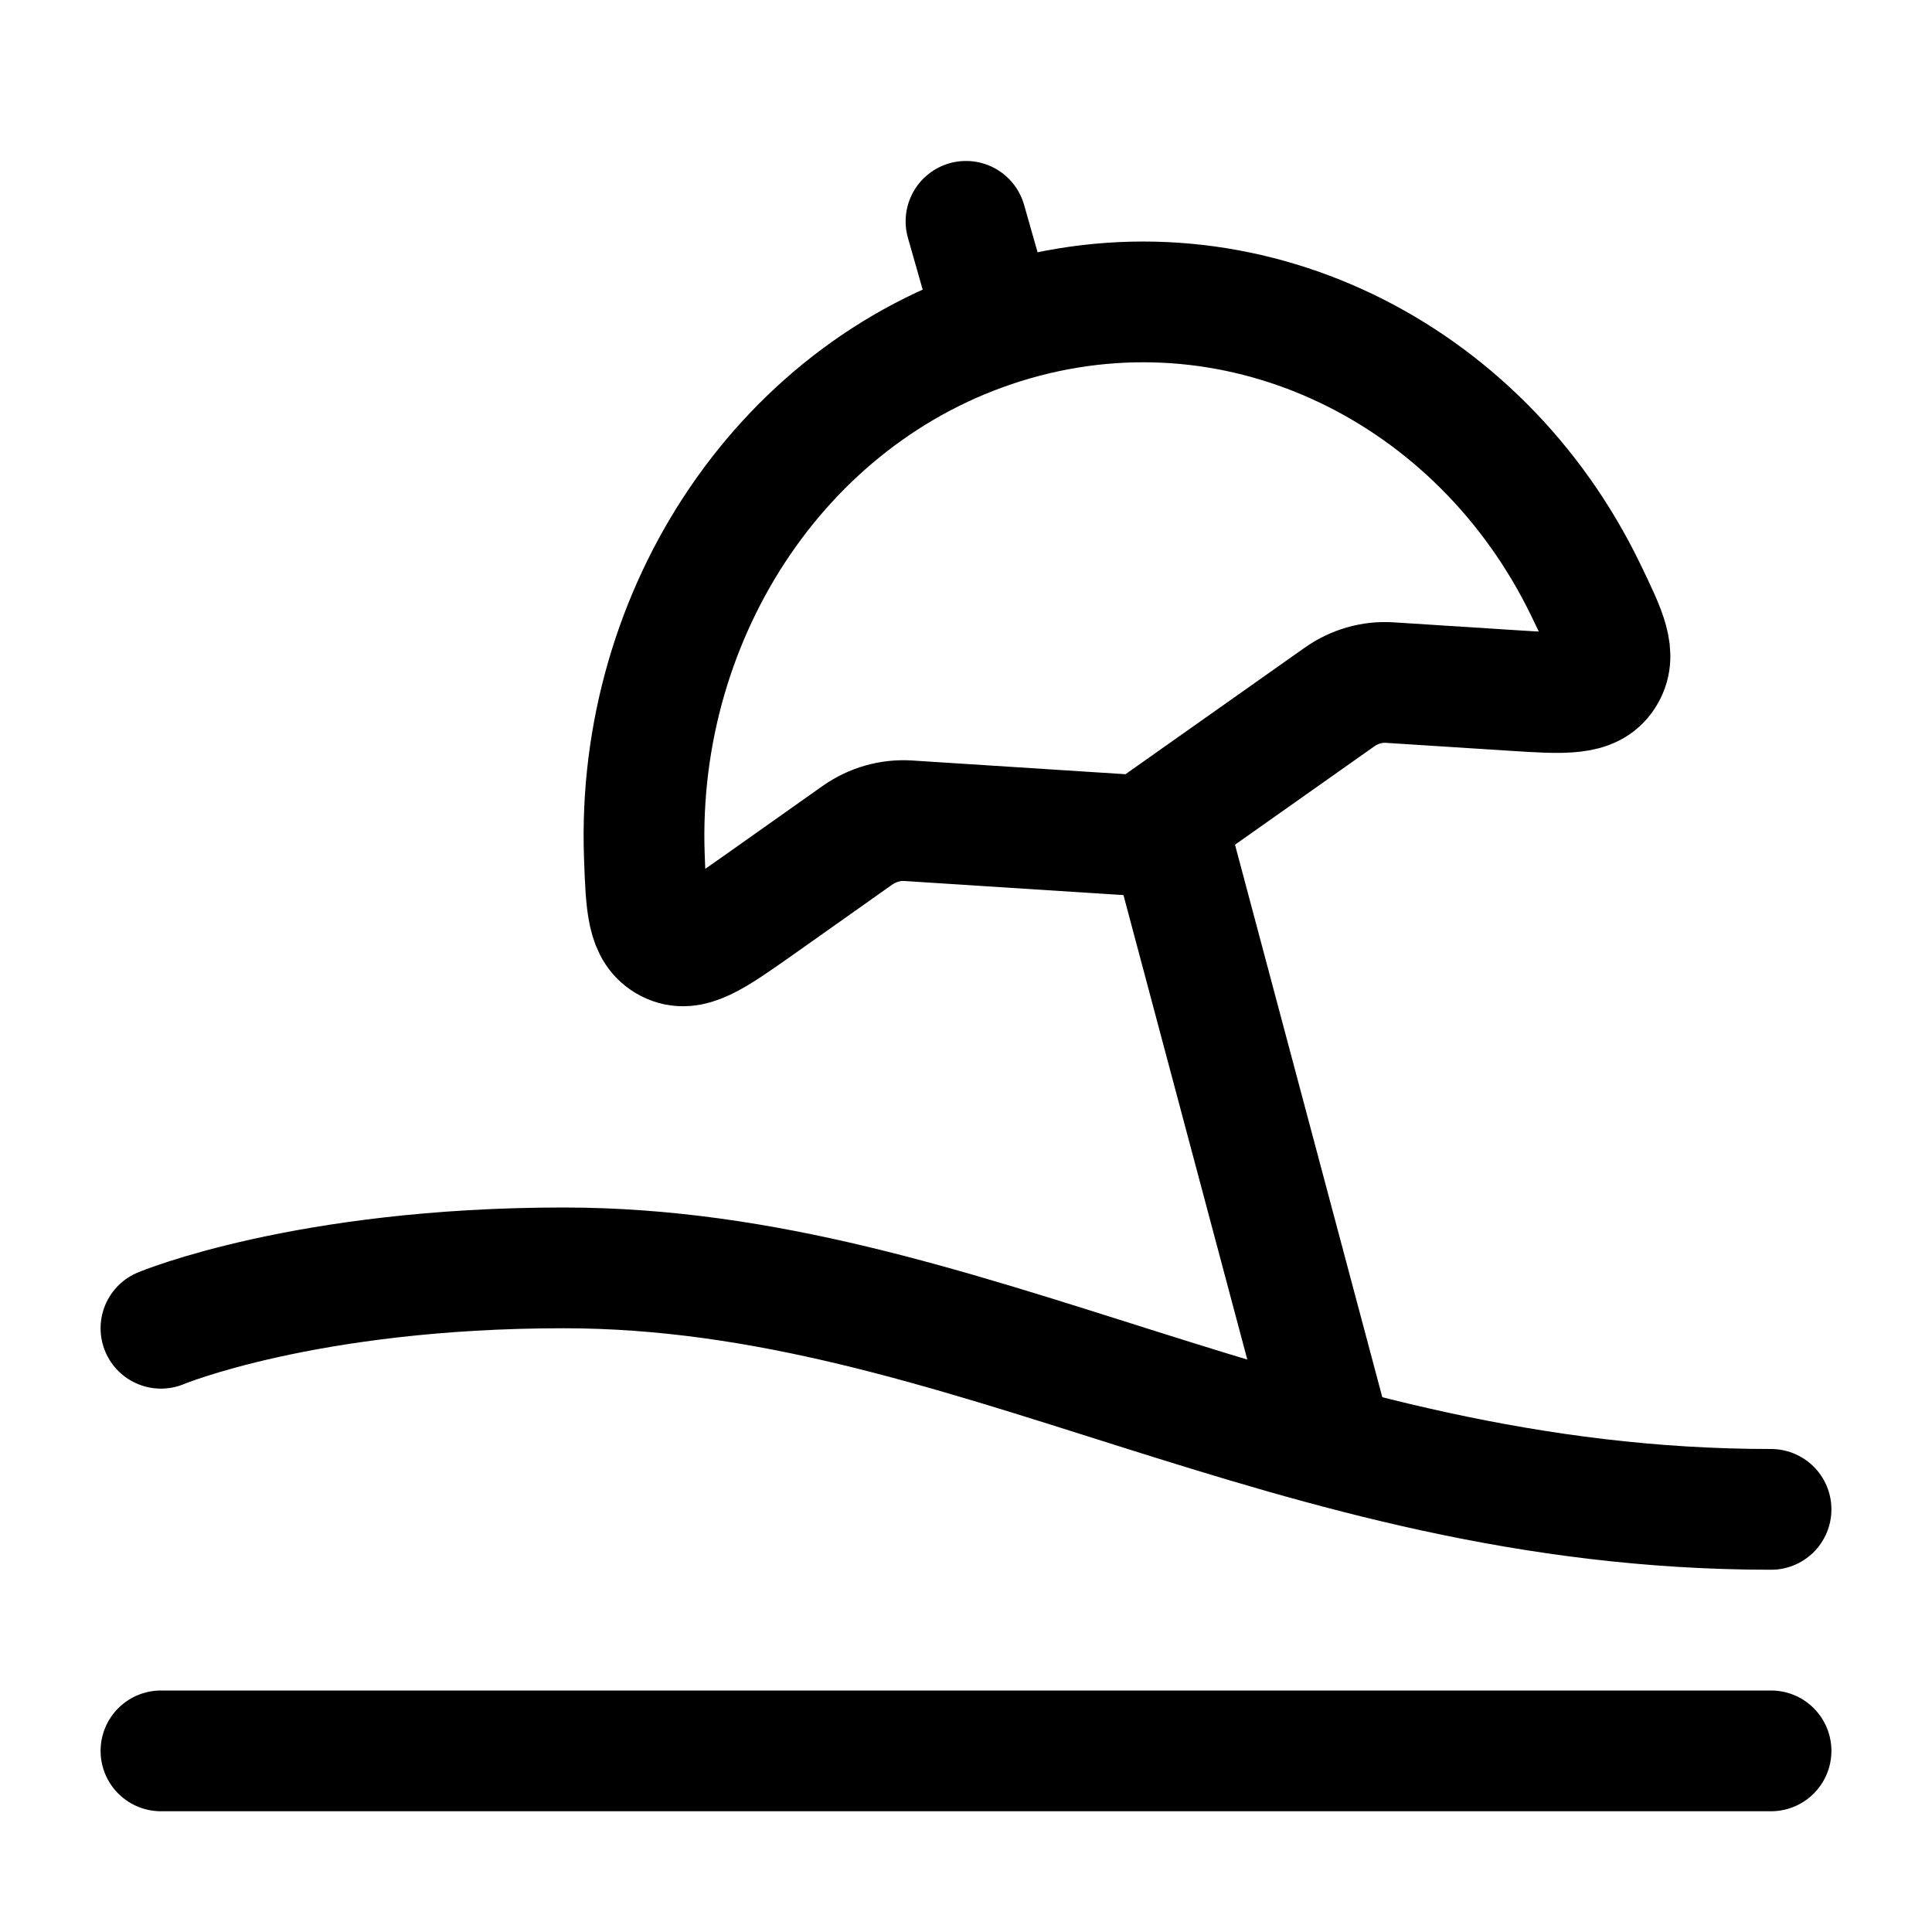 <svg xmlns="http://www.w3.org/2000/svg" viewBox="0 0 16 15" fill="none" aria-hidden="true" width="16" height="16"><path d="M1.333 10.5C1.333 10.5 2.53 10 4.667 10C8 10 10.667 12 14.667 12" stroke="currentColor" stroke-linecap="round" stroke-linejoin="round"/><path d="M1.333 14H14.667" stroke="currentColor" stroke-linecap="round" stroke-linejoin="round"/><path d="M8.396 2.152C6.499 2.696 5.266 4.568 5.336 6.583C5.351 7.002 5.358 7.211 5.537 7.304C5.716 7.396 5.901 7.265 6.273 7.003L7.1 6.418C7.225 6.33 7.372 6.288 7.521 6.297L9.465 6.422L11.091 5.274C11.215 5.186 11.362 5.143 11.511 5.153L12.525 5.218C12.96 5.246 13.178 5.26 13.286 5.093C13.394 4.925 13.306 4.744 13.131 4.382C12.257 2.58 10.303 1.605 8.396 2.152Z" stroke="currentColor" stroke-linecap="round" stroke-linejoin="round"/><path d="M9.667 6.333L11 11.333M8.19 2L8 1.333" stroke="currentColor" stroke-linecap="round" stroke-linejoin="round"/></svg>